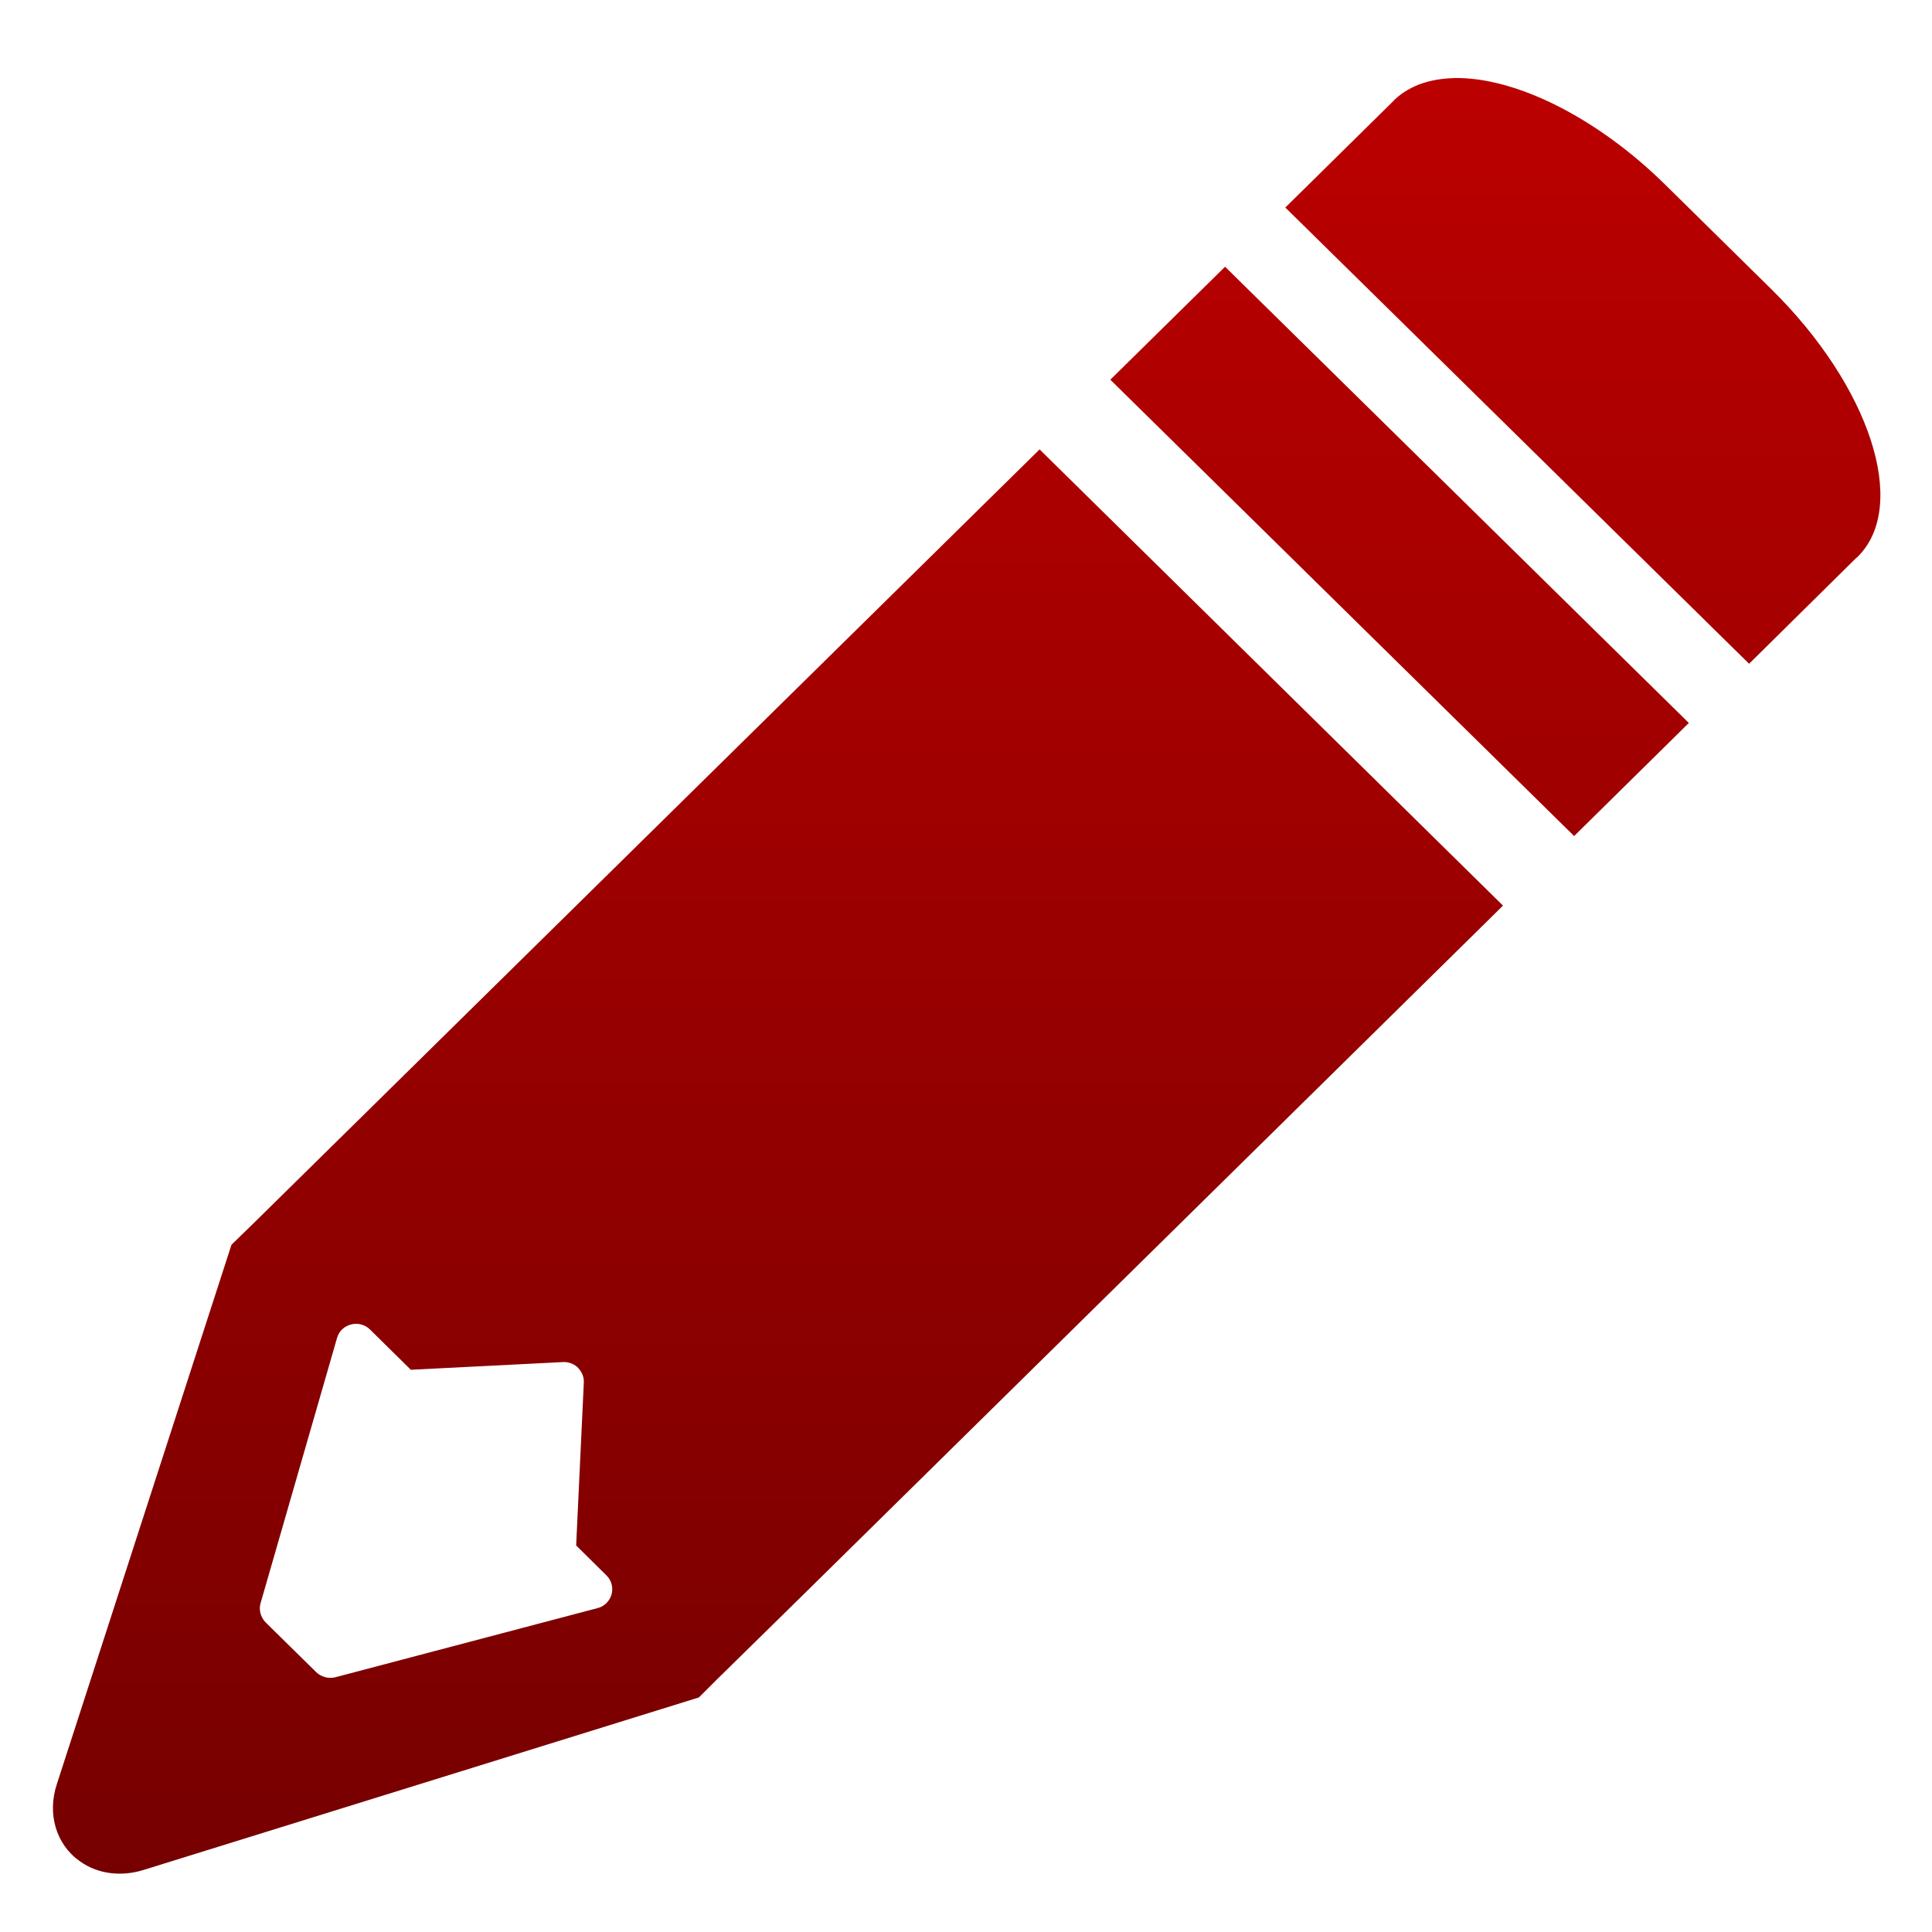 <svg xmlns="http://www.w3.org/2000/svg" xmlns:xlink="http://www.w3.org/1999/xlink" width="64" height="64" viewBox="0 0 64 64" version="1.1"><defs><linearGradient id="linear0" gradientUnits="userSpaceOnUse" x1="0" y1="0" x2="0" y2="1" gradientTransform="matrix(70.877,0,0,70.079,-1.747,-0.873)"><stop offset="0" style="stop-color:#bf0000;stop-opacity:1;"/><stop offset="1" style="stop-color:#6e0000;stop-opacity:1;"/></linearGradient><linearGradient id="linear1" gradientUnits="userSpaceOnUse" x1="0" y1="0" x2="0" y2="1" gradientTransform="matrix(70.877,0,0,70.079,-1.747,-0.873)"><stop offset="0" style="stop-color:#bf0000;stop-opacity:1;"/><stop offset="1" style="stop-color:#6e0000;stop-opacity:1;"/></linearGradient><linearGradient id="linear2" gradientUnits="userSpaceOnUse" x1="0" y1="0" x2="0" y2="1" gradientTransform="matrix(70.877,0,0,70.079,-1.747,-0.873)"><stop offset="0" style="stop-color:#bf0000;stop-opacity:1;"/><stop offset="1" style="stop-color:#6e0000;stop-opacity:1;"/></linearGradient></defs><g id="surface1"><path style=" stroke:none;fill-rule:evenodd;fill:url(#linear0);" d="M 34.438 14.887 L 8.395 40.527 L 7.668 41.234 L 1.887 59.09 C 1.555 60.078 1.855 61.102 2.645 61.656 C 3.23 62.078 4.012 62.18 4.766 61.941 L 23.152 56.23 L 23.746 55.637 L 26.52 52.914 L 49.789 30 L 34.438 14.887 M 19.109 45.273 C 19.262 45.41 19.348 45.602 19.34 45.789 L 19.086 51.195 L 20.09 52.188 C 20.258 52.352 20.32 52.59 20.258 52.82 C 20.195 53.039 20.02 53.215 19.797 53.27 L 11.117 55.559 C 10.895 55.617 10.648 55.559 10.477 55.395 L 8.793 53.738 C 8.633 53.566 8.566 53.328 8.633 53.102 L 11.164 44.324 C 11.227 44.098 11.402 43.93 11.629 43.875 C 11.852 43.816 12.098 43.879 12.262 44.047 L 13.609 45.375 L 18.645 45.121 C 18.816 45.109 18.98 45.168 19.109 45.273 "/><path style=" stroke:none;fill-rule:evenodd;fill:url(#linear1);" d="M 48.355 2.586 C 47.477 2.574 46.73 2.797 46.195 3.305 L 46.172 3.332 L 42.578 6.875 L 57.941 21.988 L 61.48 18.492 L 61.539 18.445 C 61.543 18.441 61.543 18.43 61.555 18.426 C 63.23 16.734 61.949 12.801 58.676 9.578 L 55.191 6.145 C 52.938 3.918 50.316 2.625 48.355 2.586 "/><path style=" stroke:none;fill-rule:evenodd;fill:url(#linear2);" d="M 40.582 8.836 L 55.945 23.949 L 52.145 27.695 L 36.781 12.578 Z M 40.582 8.836 "/></g></svg>

